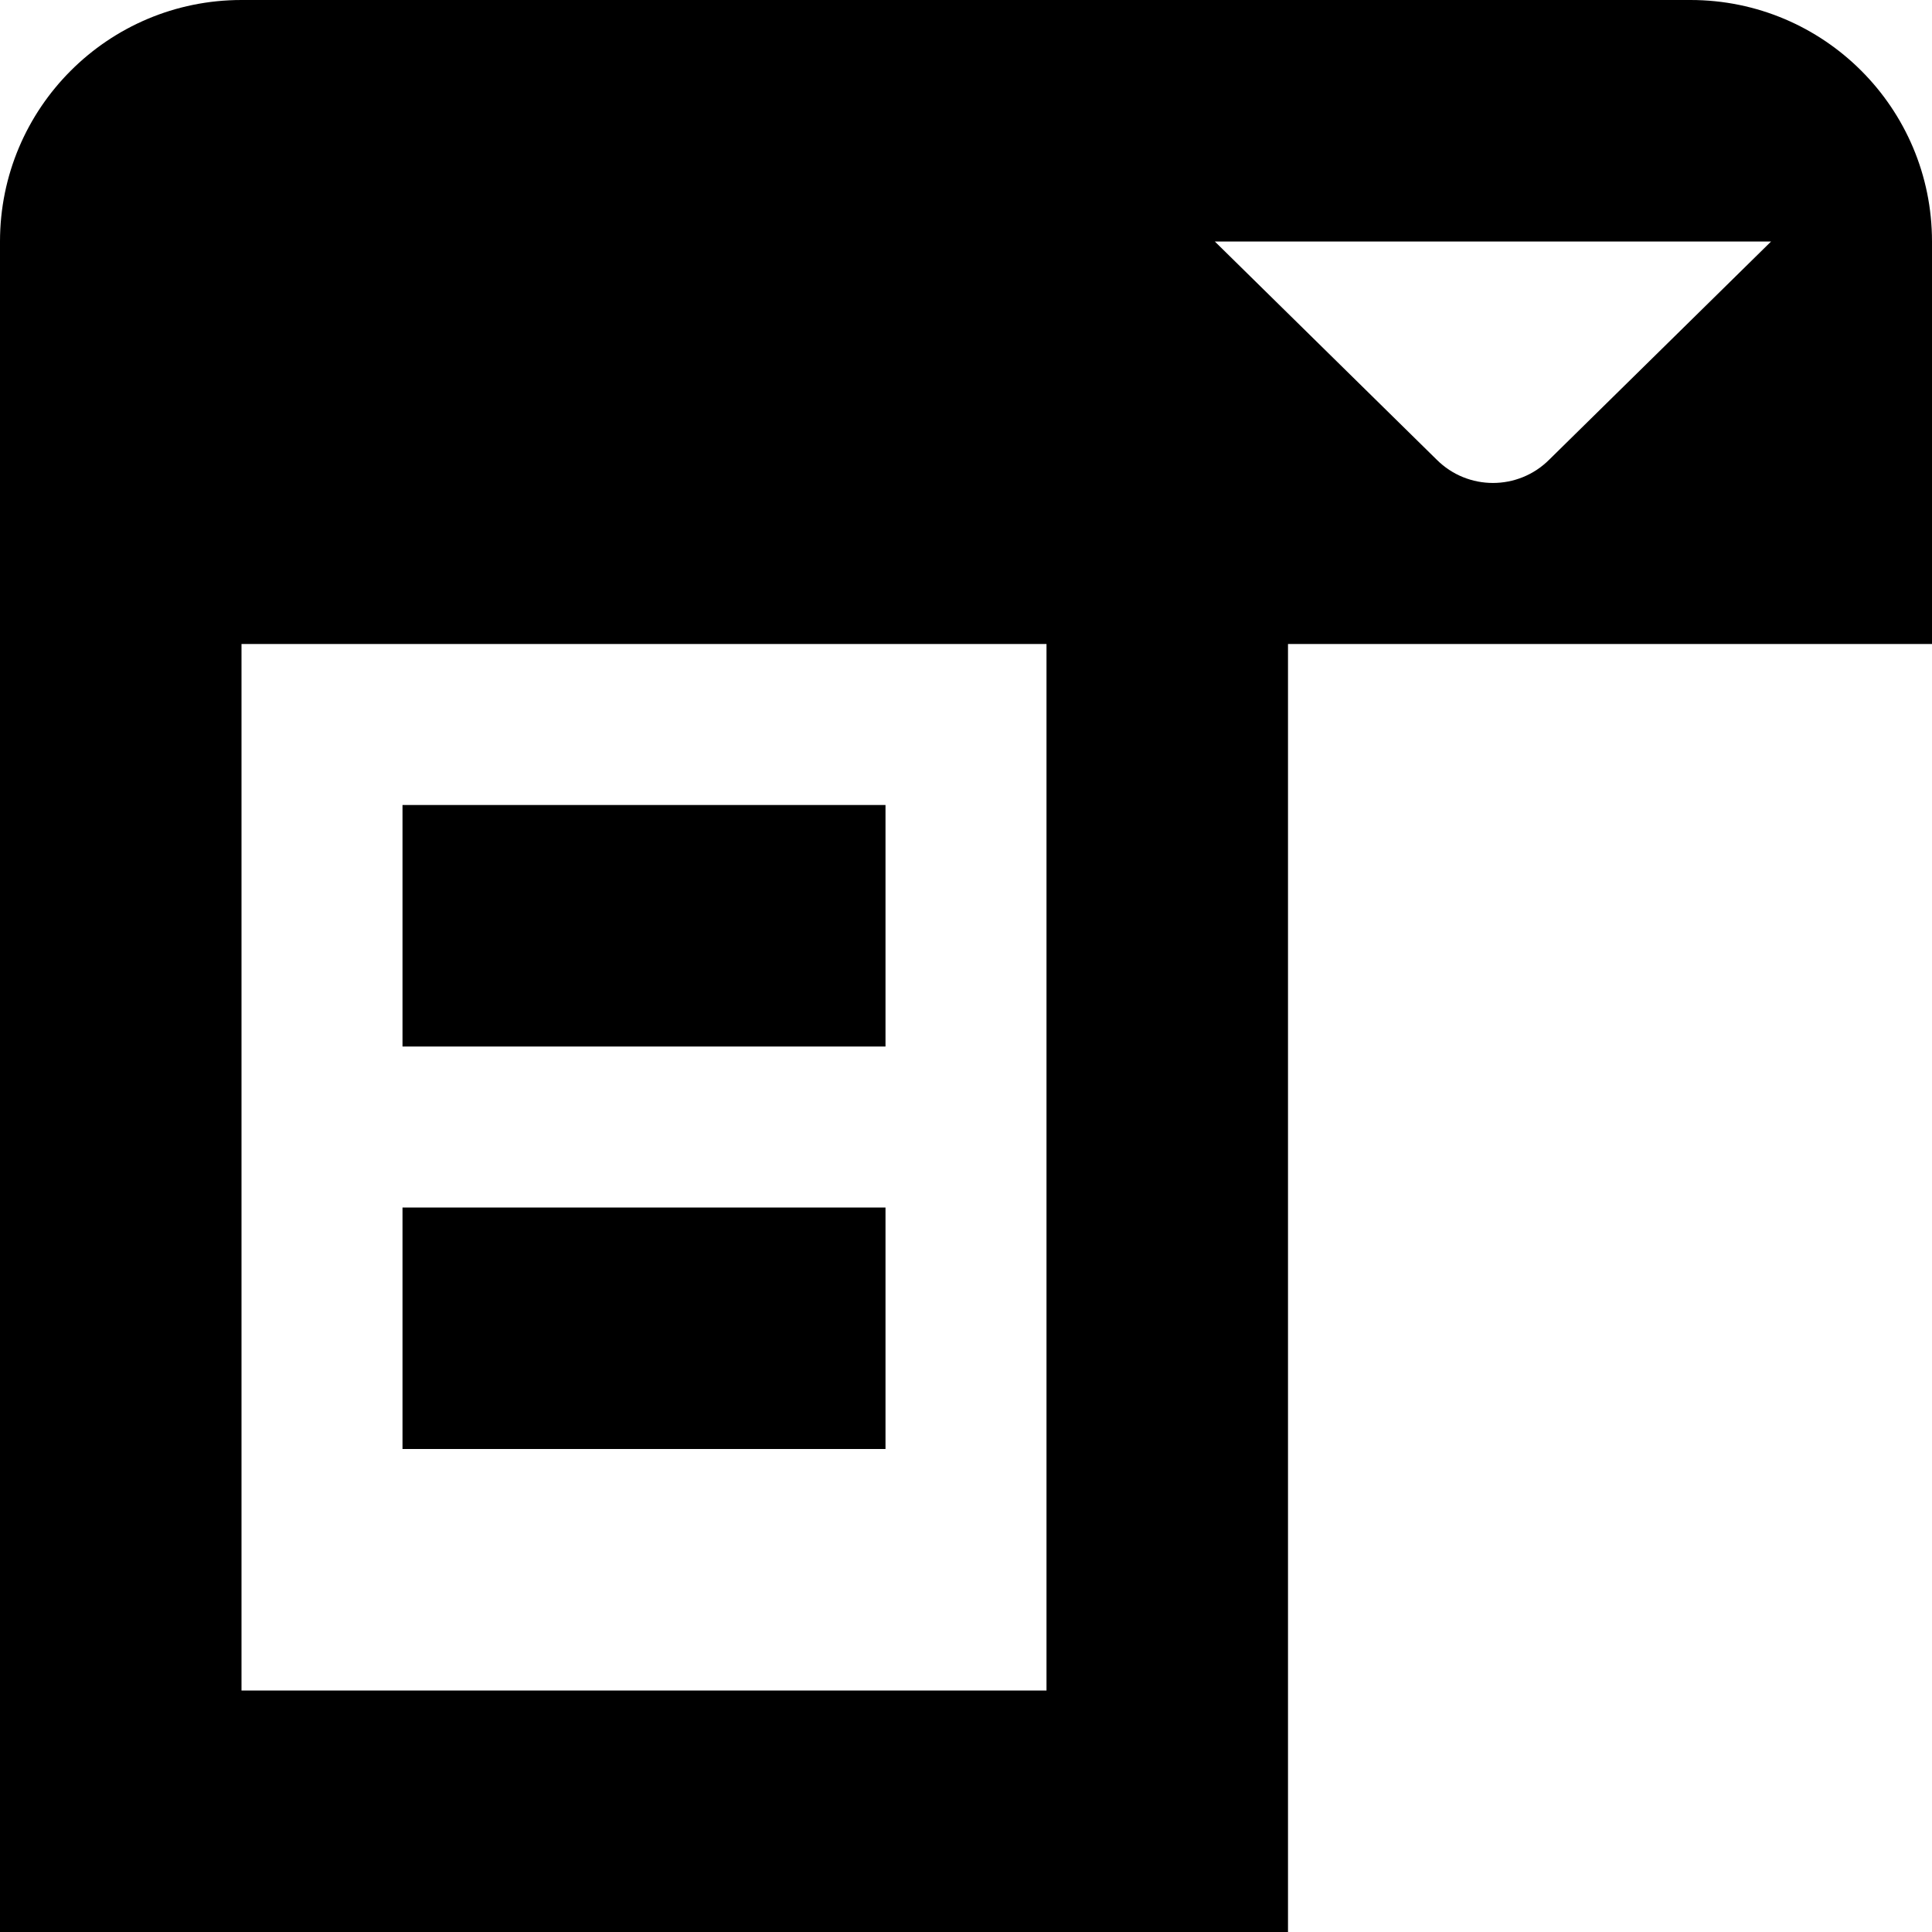 <?xml version="1.0" encoding="UTF-8"?>
<svg xmlns="http://www.w3.org/2000/svg" id="Layer_1" data-name="Layer 1" viewBox="0 0 24 24">
  <path d="m5,18v-3h6v3h-6Zm6-8h-6v3h6v-3Zm13-2h-8v16H0V3C0,1.343,1.343,0,3,0h18c1.657,0,3,1.343,3,3v5Zm-11,0H3v13h10v-13Zm9-5h-6.909l2.756,2.71c.386.386,1.012.386,1.398,0l2.756-2.71Z"/>
</svg>
